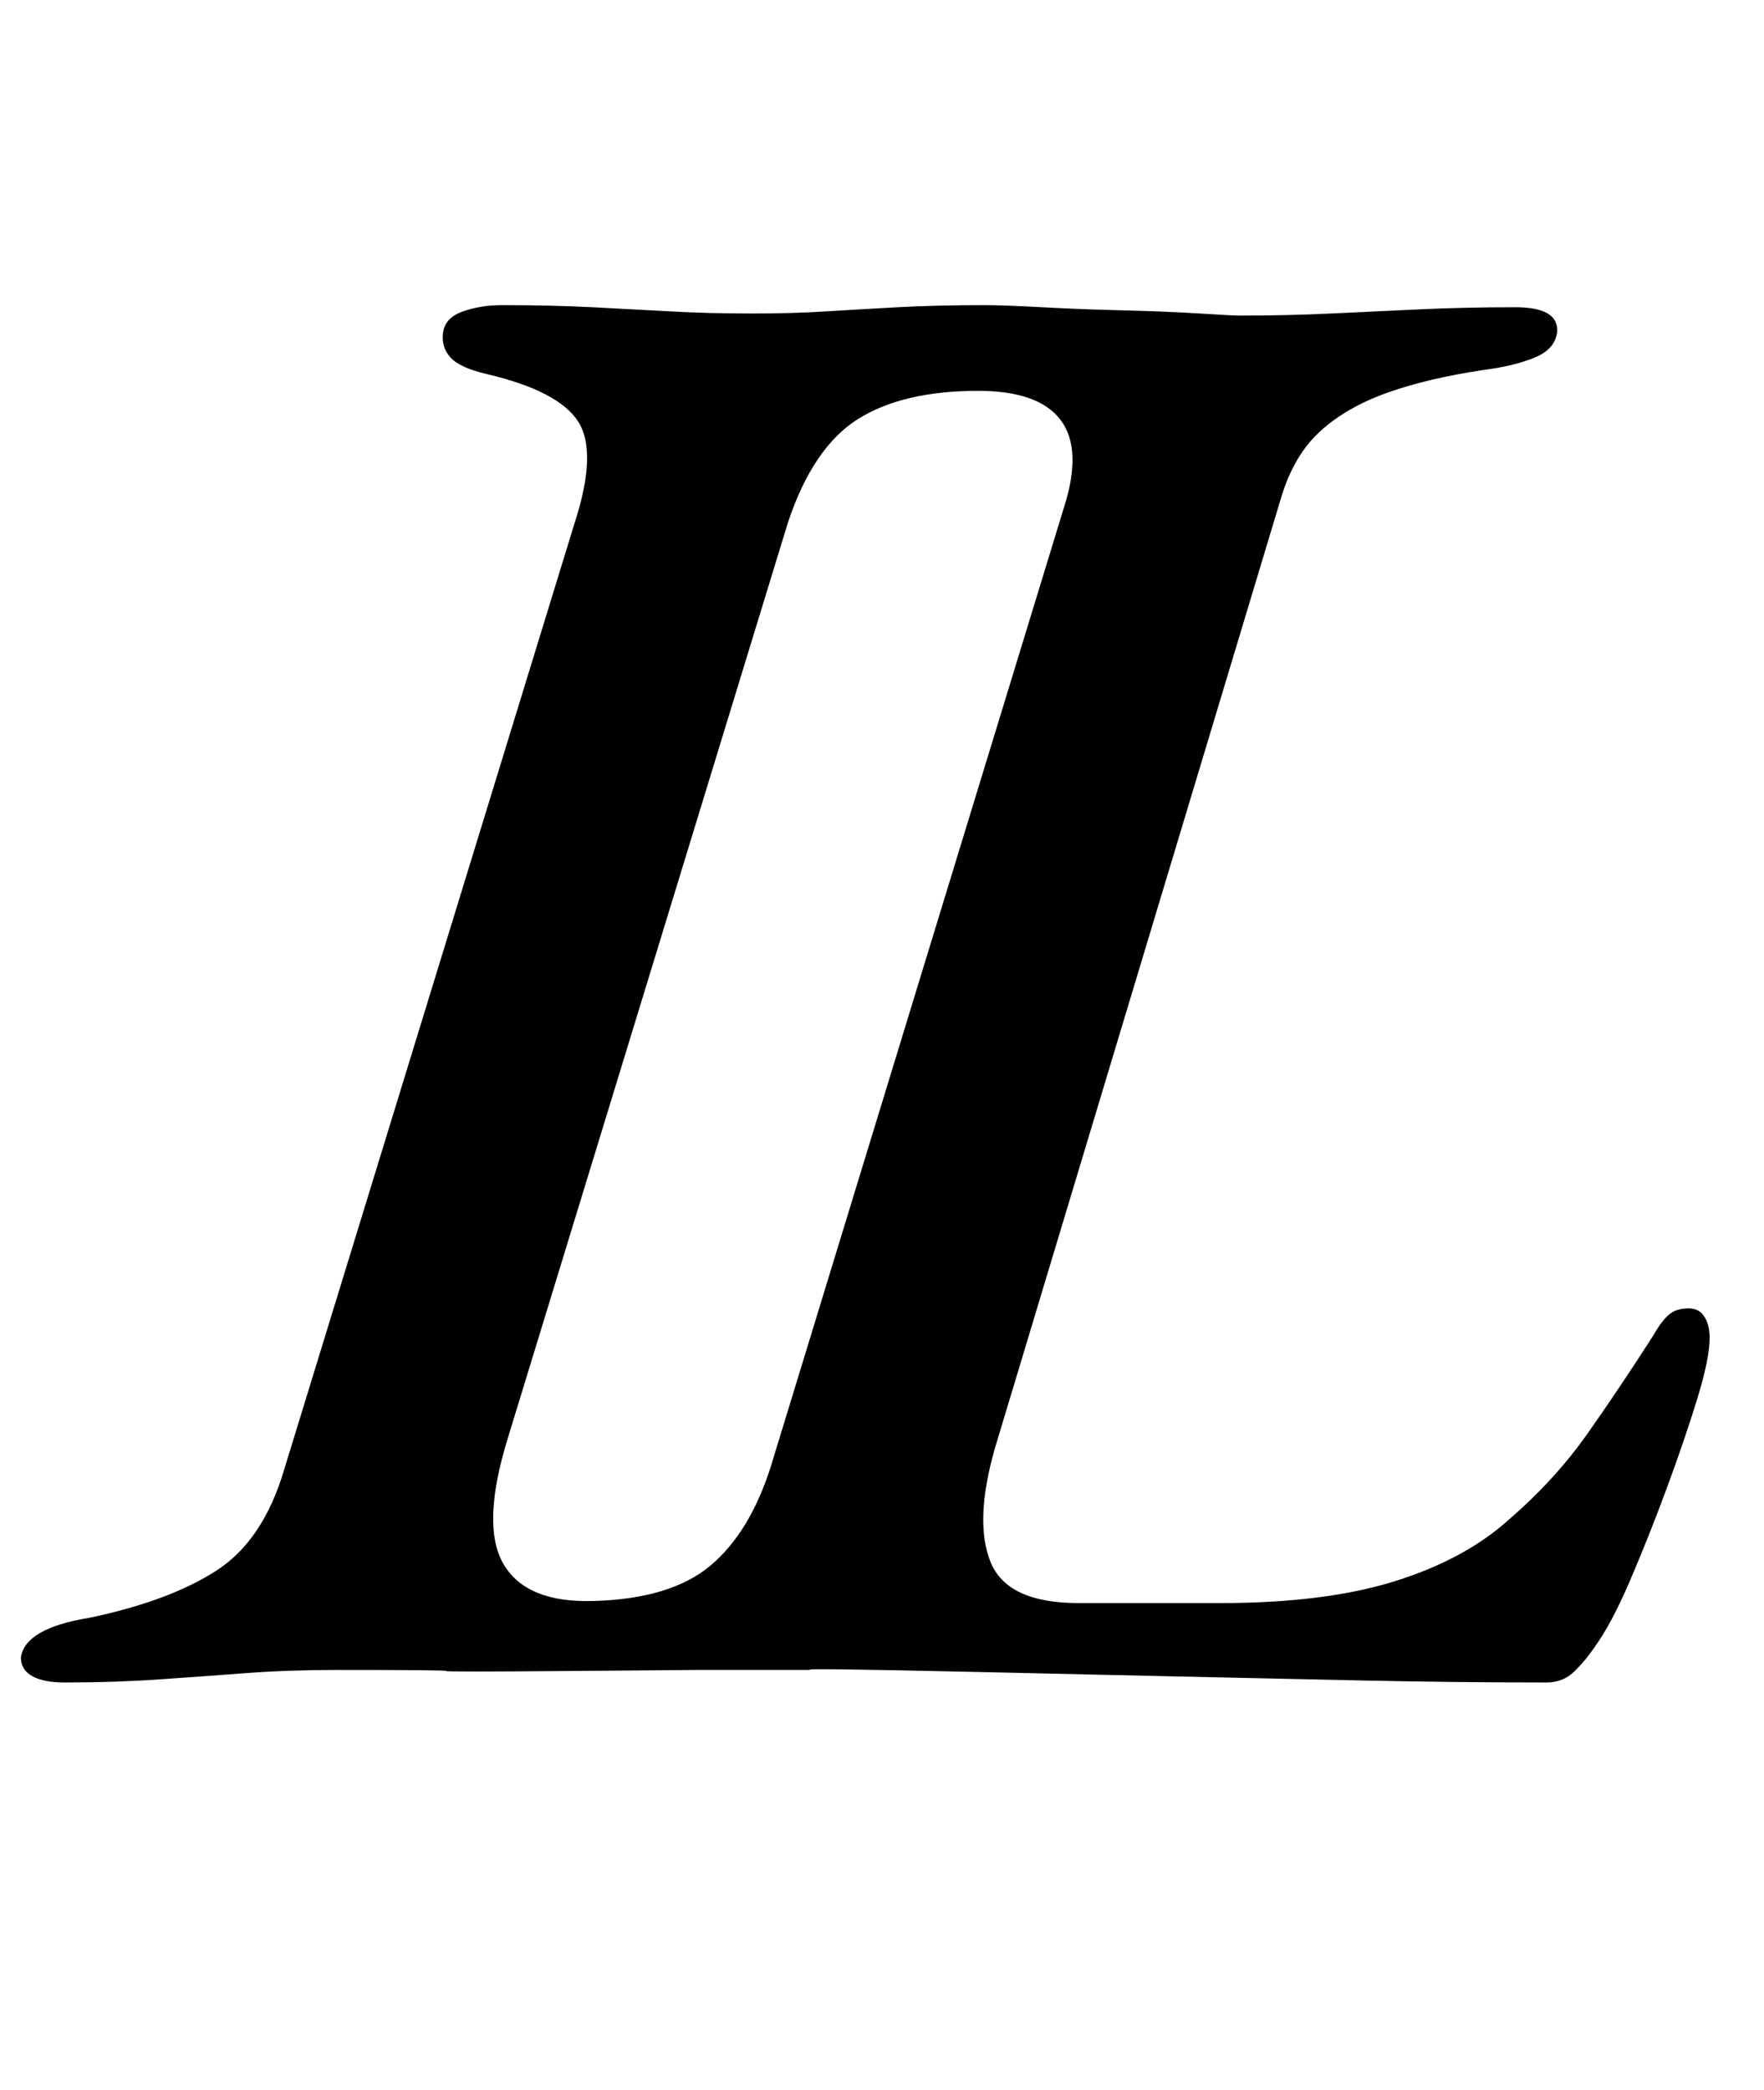 <?xml version="1.0" standalone="no"?>
<!DOCTYPE svg PUBLIC "-//W3C//DTD SVG 1.1//EN" "http://www.w3.org/Graphics/SVG/1.1/DTD/svg11.dtd" >
<svg xmlns="http://www.w3.org/2000/svg" xmlns:xlink="http://www.w3.org/1999/xlink" version="1.1" viewBox="-38 0 844 1000">
  <g transform="matrix(1 0 0 -1 0 800)">
   <path fill="currentColor"
d="M-7 -5q-10 0 -15.5 3t-5.5 9q2 14 33 19q38 8 60.5 22.5t32.5 48.5l139 453q11 34 1.5 48.5t-43.5 22.5q-13 3 -17.5 8t-3.5 12t9.5 10t18.5 3q24 0 43.5 -1t37.5 -2t39 -1q19 0 35 1t34.5 2t41.5 1q9 0 27.5 -1t39 -1.5t36.5 -1.5t19 -1q23 0 44 1t42.5 2t45.5 1
q21 0 20 -12q-1 -8 -10.5 -12t-24.5 -6q-27 -4 -46.5 -11t-32 -18.5t-18.5 -31.5l-137 -455q-10 -35 -2 -54.5t42 -19.5h68q50 0 83.5 10.5t54.5 29.5q22 19 37.5 41t31.5 47q4 7 7.5 10t9.5 3q5 0 7.5 -4t2.5 -10q0 -10 -6 -29.5t-14.5 -42.5t-17.5 -44t-17 -32
q-4 -6 -9.5 -11.5t-13.5 -5.5q-44 0 -90 1l-92 2t-89 2t-81 1h-55t-60.5 -0.5t-59 0t-52.5 0.5q-23 0 -43 -1.5t-41.5 -3t-45.5 -1.5zM246 34q37 1 56 17t29 48l140 458q9 28 -1.5 42t-39.5 14q-36 0 -57.5 -13.5t-33.5 -49.5l-134 -438q-13 -42 -2 -60.5t43 -17.5z" />
  </g>

</svg>
